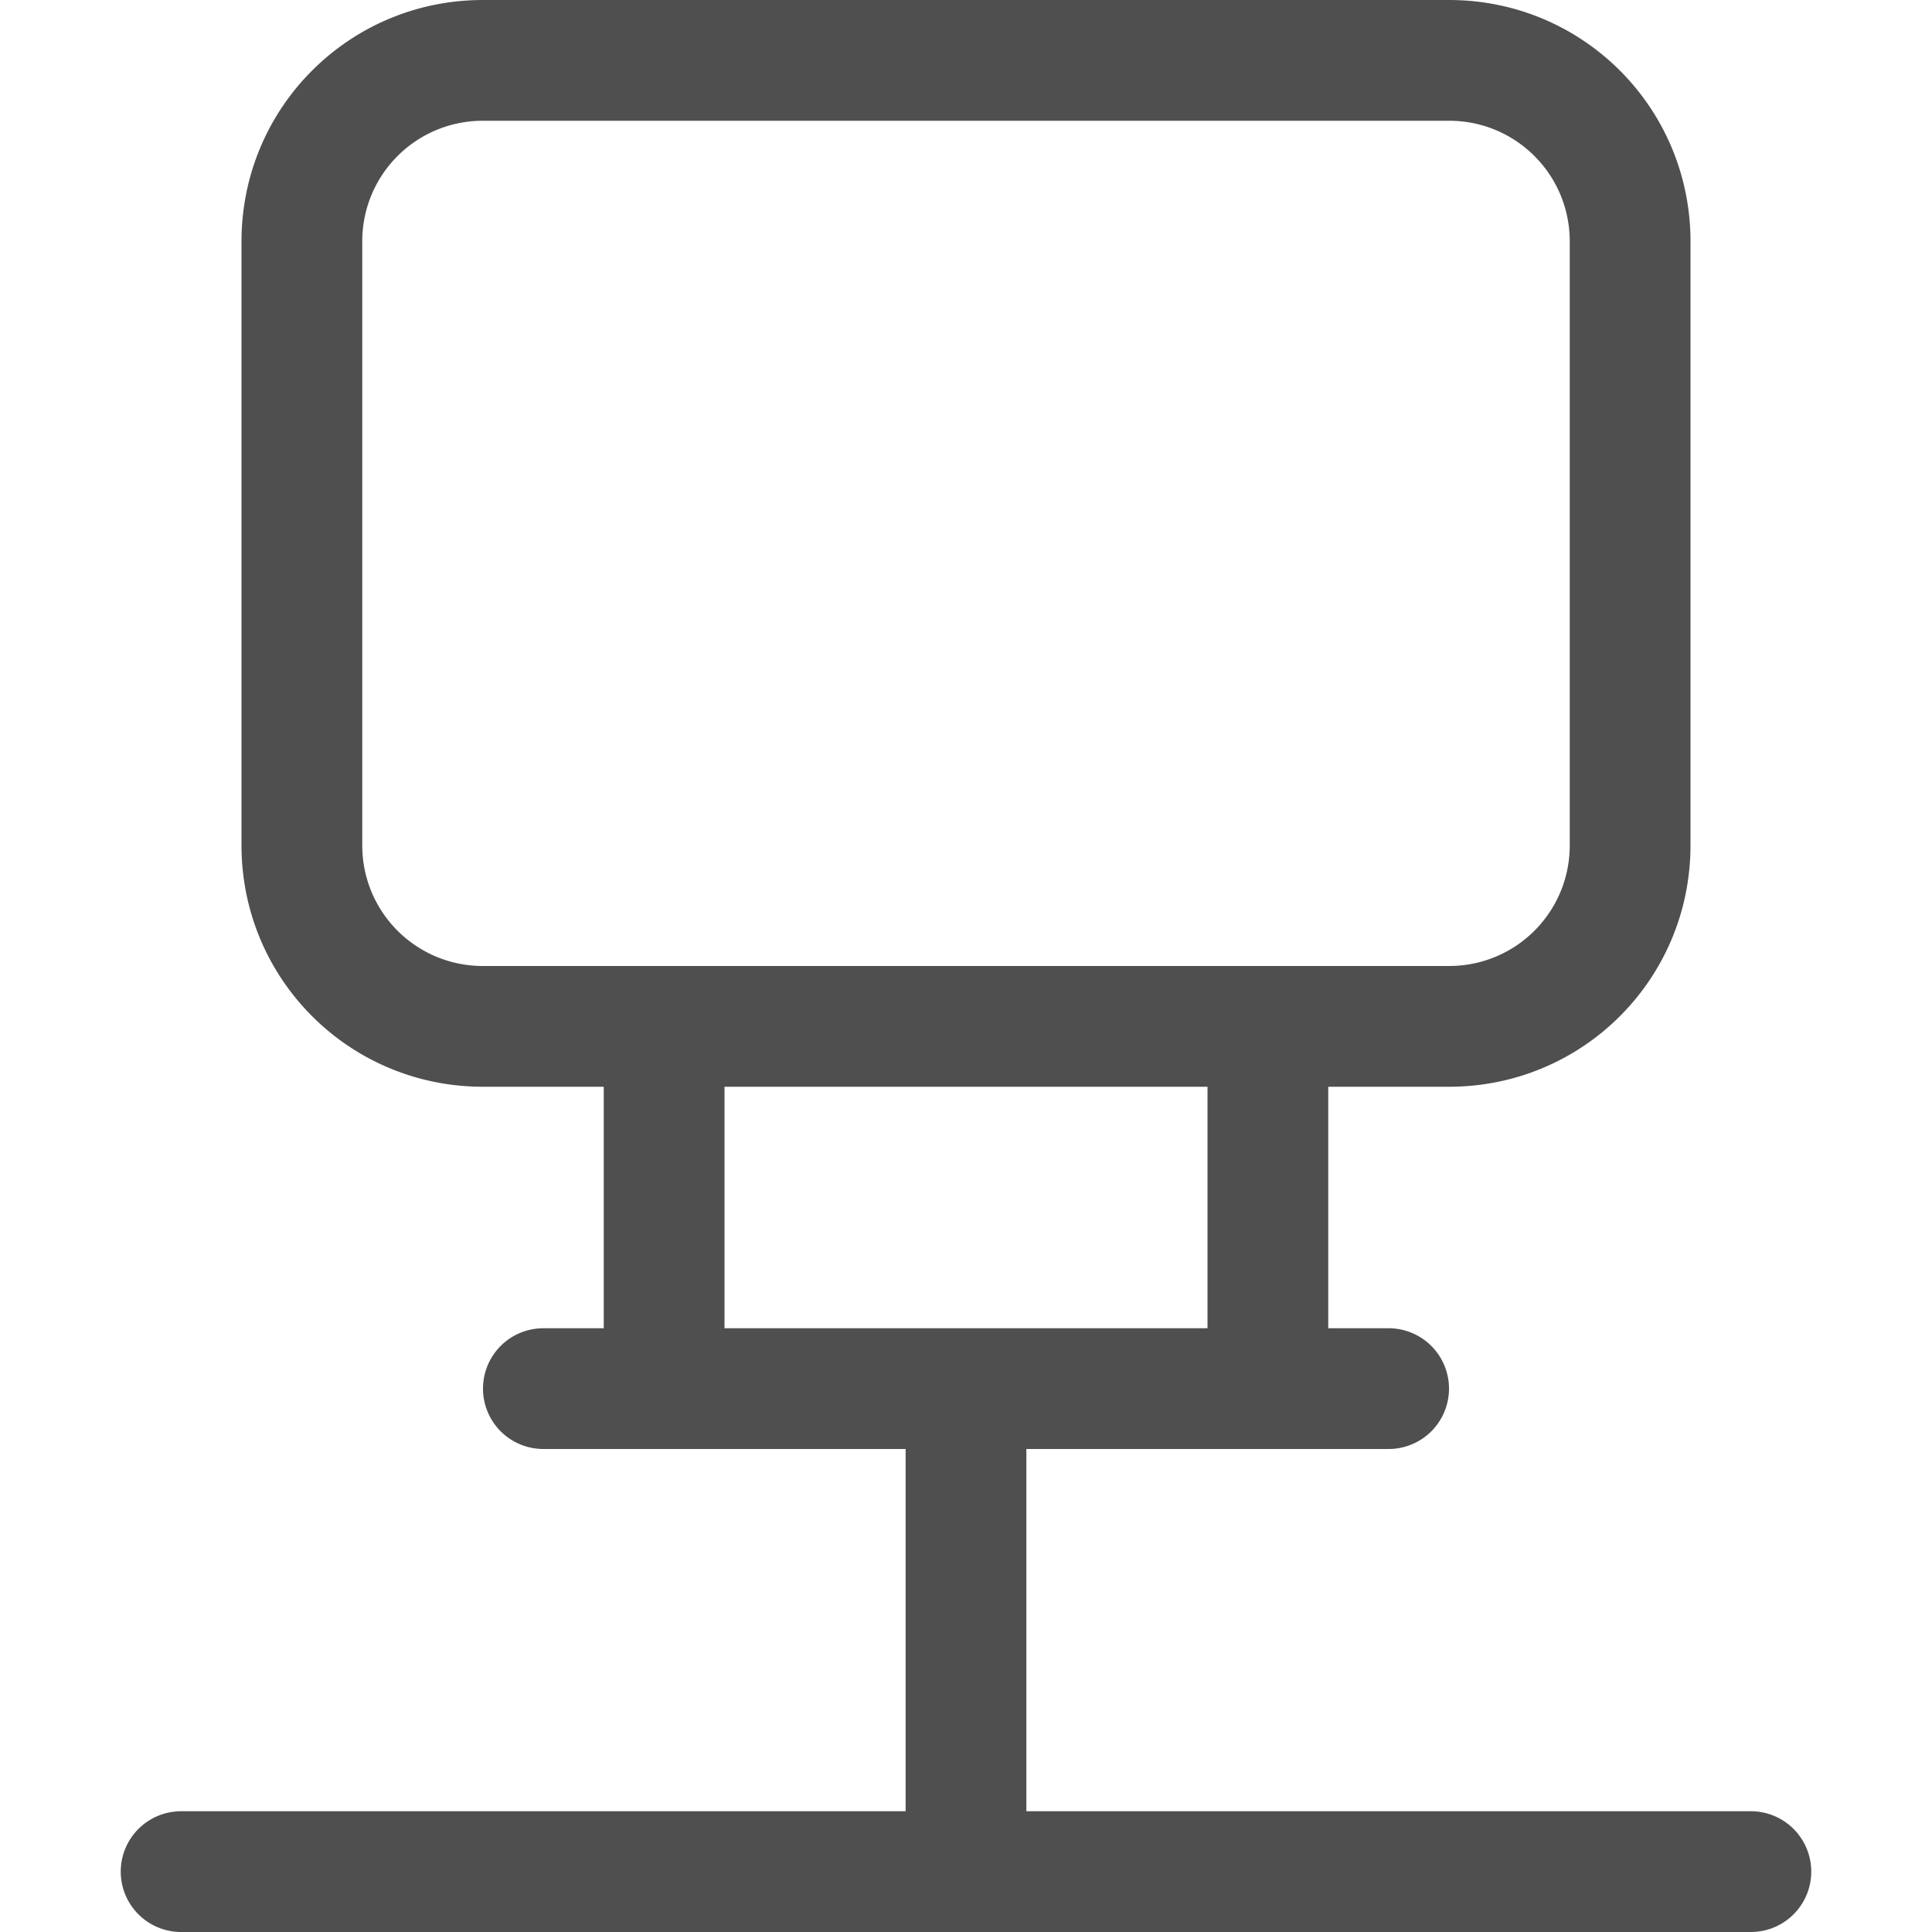 <svg xmlns="http://www.w3.org/2000/svg" width="16" height="16">
    <path fill="#050505" fill-opacity=".7" d="M4 0C2.892 0 2 .892 2 2v5c0 1.108.892 2 2 2h1v2h-.5a.499.499 0 1 0 0 1h3v3h-6a.499.499 0 1 0 0 1h13a.499.499 0 1 0 0-1h-6v-3h3a.499.499 0 1 0 0-1H11V9h1c1.108 0 2-.892 2-2V2c0-1.108-.892-2-2-2H4zm0 1h8c.554 0 1 .446 1 1v5c0 .554-.446 1-1 1H4c-.554 0-1-.446-1-1V2c0-.554.446-1 1-1zm2 8h4v2H6V9z"/>
</svg>
